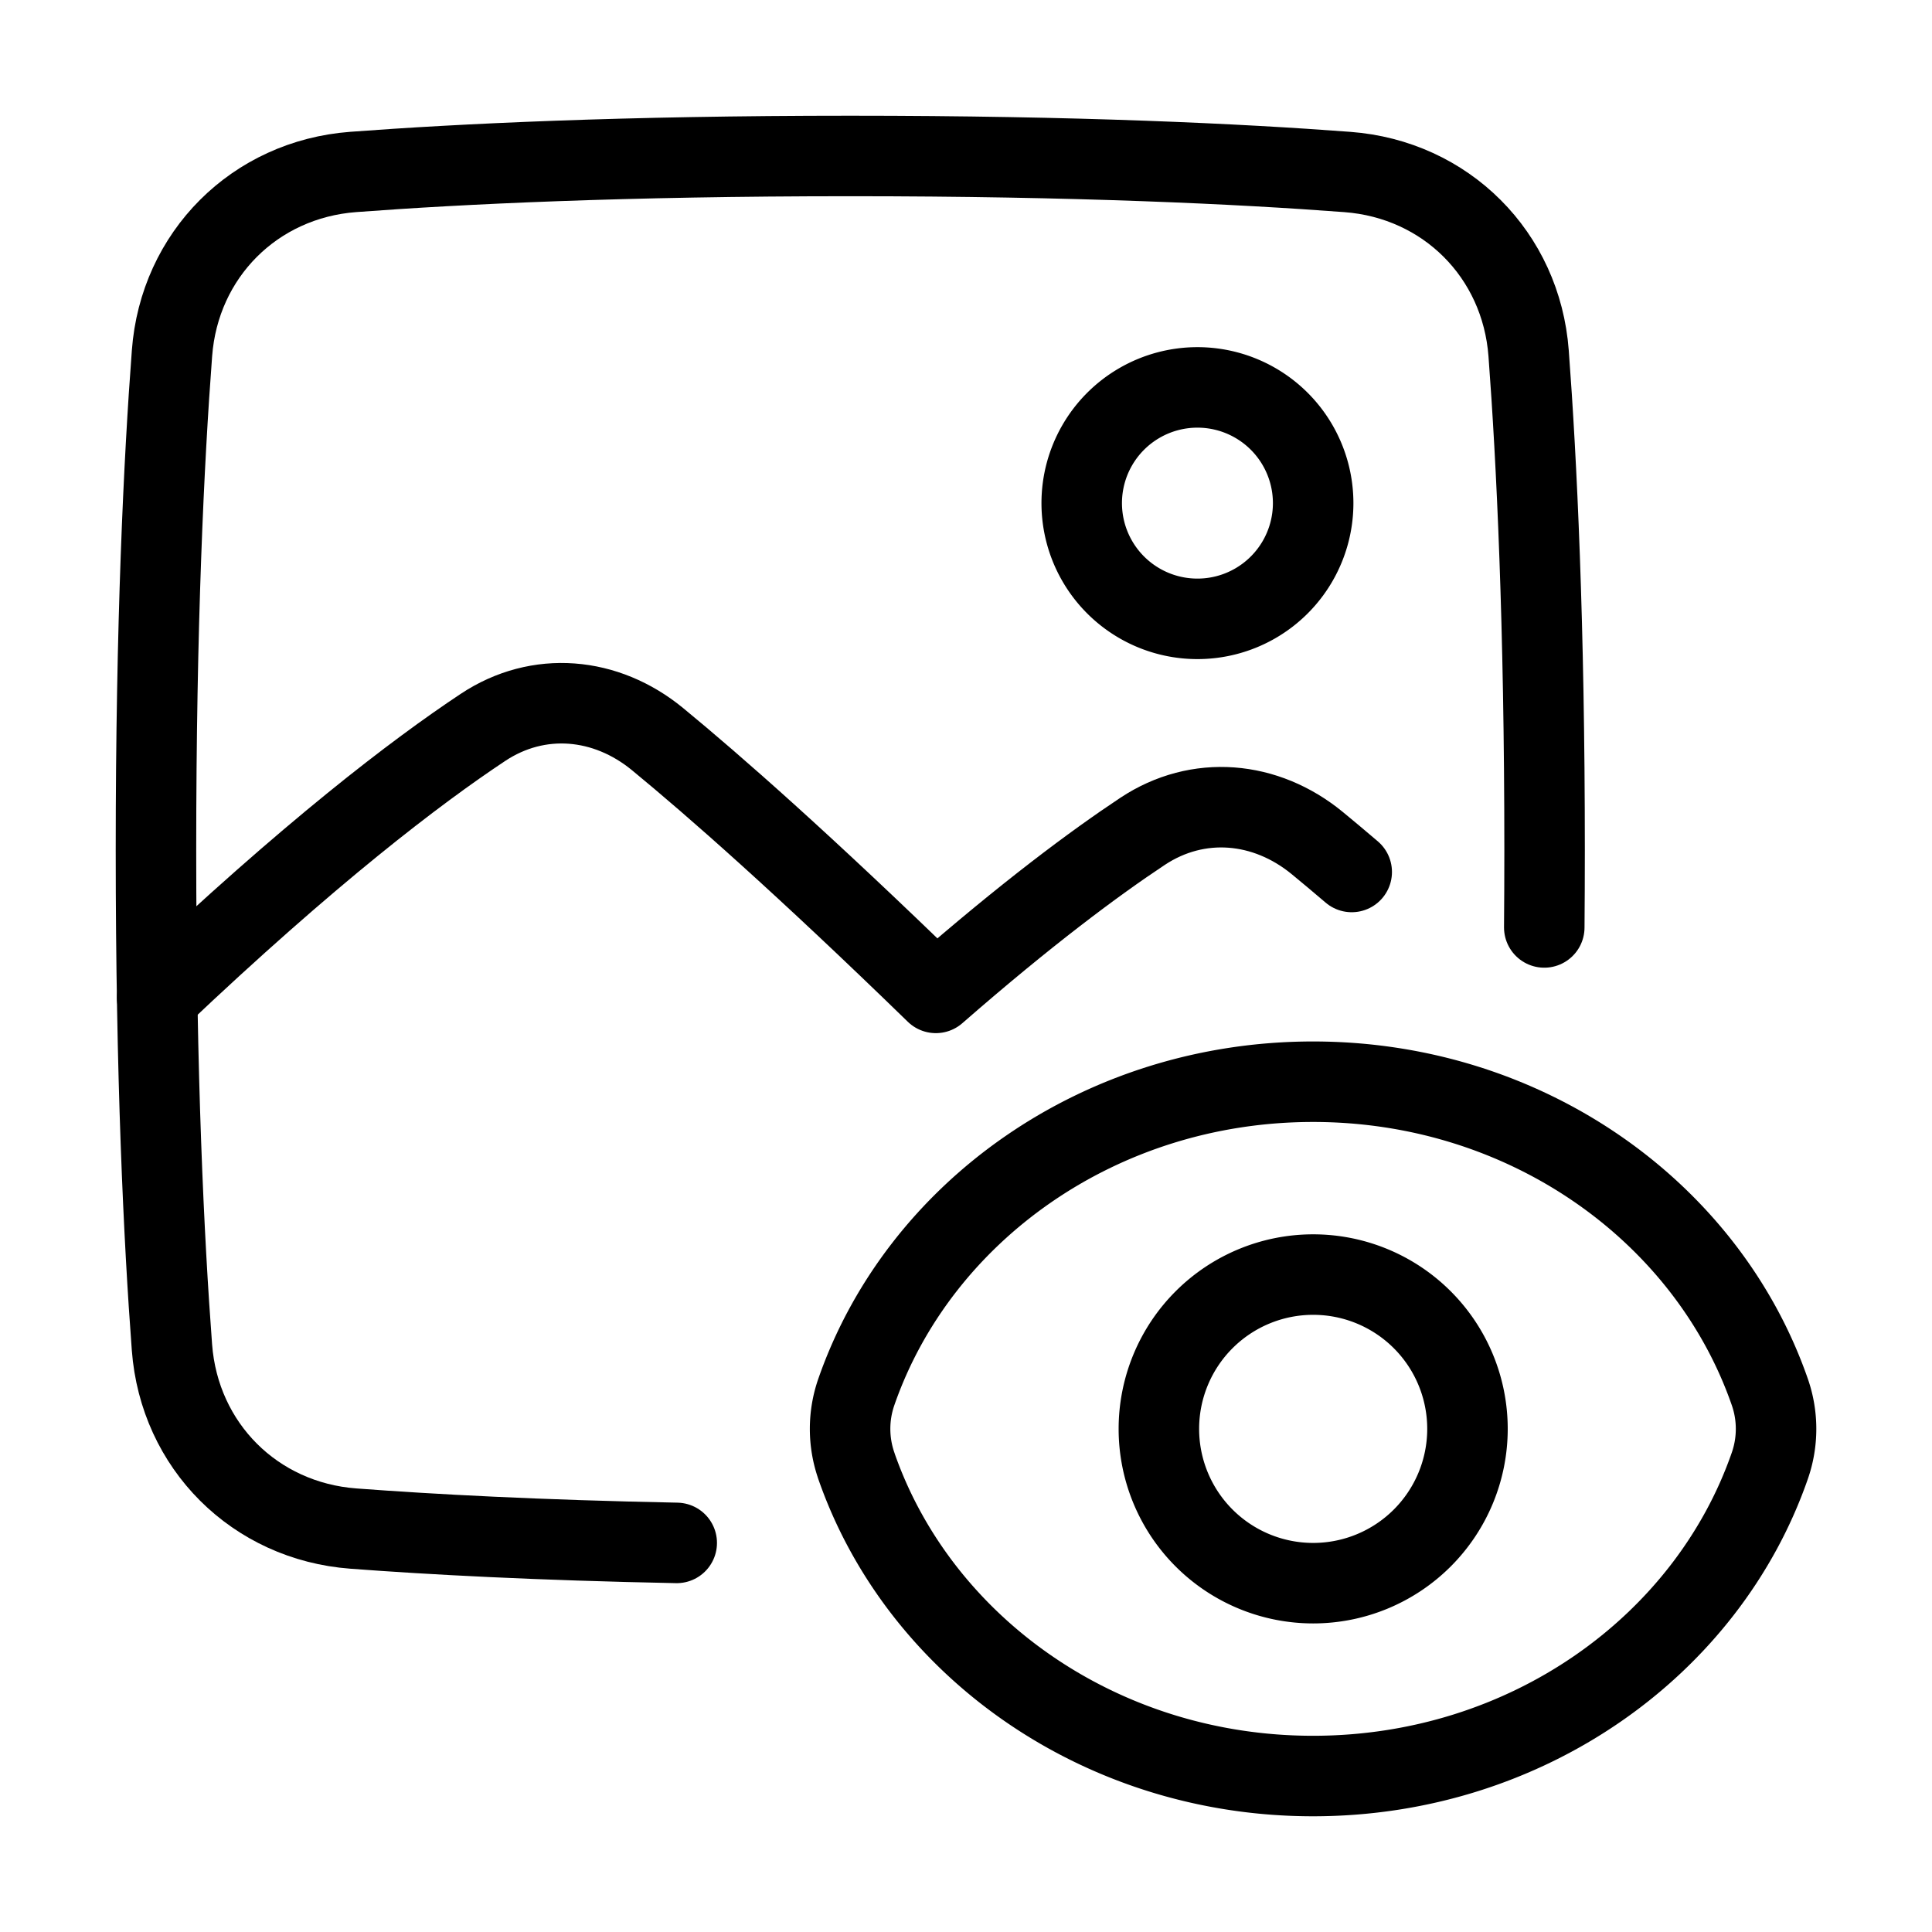 <svg xmlns="http://www.w3.org/2000/svg" fill="none" viewBox="-1 -1 48 48" height="48" width="48"><g id="landscape-view--photos-photo-picture-photography-pictures-view-eye-image"><path id="Rectangle 1095" stroke="#000" stroke-linecap="round" stroke-linejoin="round" d="M37.367 22.042c0.005 -0.617 0.008 -1.255 0.008 -1.917 0 -5.624 -0.196 -9.675 -0.397 -12.348 -0.184 -2.45 -2.055 -4.321 -4.505 -4.504C29.8 3.071 25.748 2.875 20.125 2.875c-5.624 0 -9.675 0.196 -12.348 0.397 -2.45 0.184 -4.321 2.055 -4.504 4.505C3.071 10.45 2.875 14.502 2.875 20.125c0 5.624 0.196 9.675 0.397 12.348 0.184 2.45 2.058 4.321 4.508 4.504 1.933 0.146 4.587 0.288 8.033 0.356" stroke-width="2"></path><path id="Ellipse 35" stroke="#000" stroke-linecap="round" stroke-linejoin="round" d="M31.625 11.5a2.875 2.875 0 1 1 -5.75 0 2.875 2.875 0 0 1 5.75 0Z" stroke-width="2"></path><path id="Intersect" stroke="#000" stroke-linecap="round" stroke-linejoin="round" d="M2.904 23.785c3.793 -3.598 6.43 -5.608 8.095 -6.713 1.378 -0.914 3.059 -0.759 4.337 0.291 1.407 1.157 3.622 3.103 6.915 6.305 2.254 -1.968 3.944 -3.223 5.135 -4.013 1.379 -0.914 3.063 -0.759 4.341 0.291 0.258 0.212 0.542 0.45 0.856 0.718" stroke-width="2"></path><path id="Intersect_2" stroke="#000" stroke-linecap="round" stroke-linejoin="round" d="M20.274 35.412a2.786 2.786 0 0 1 0 -1.825C21.827 29.111 26.321 25.875 31.623 25.875c5.301 0 9.795 3.236 11.349 7.713a2.785 2.785 0 0 1 0 1.825C41.419 39.889 36.925 43.125 31.621 43.125c-5.301 0 -9.795 -3.236 -11.348 -7.713Z" stroke-width="2"></path><path id="Ellipse 18" stroke="#000" stroke-linecap="round" stroke-linejoin="round" d="M27.792 34.5a3.833 3.833 0 1 0 7.667 0 3.833 3.833 0 1 0 -7.667 0" stroke-width="2"></path></g></svg>